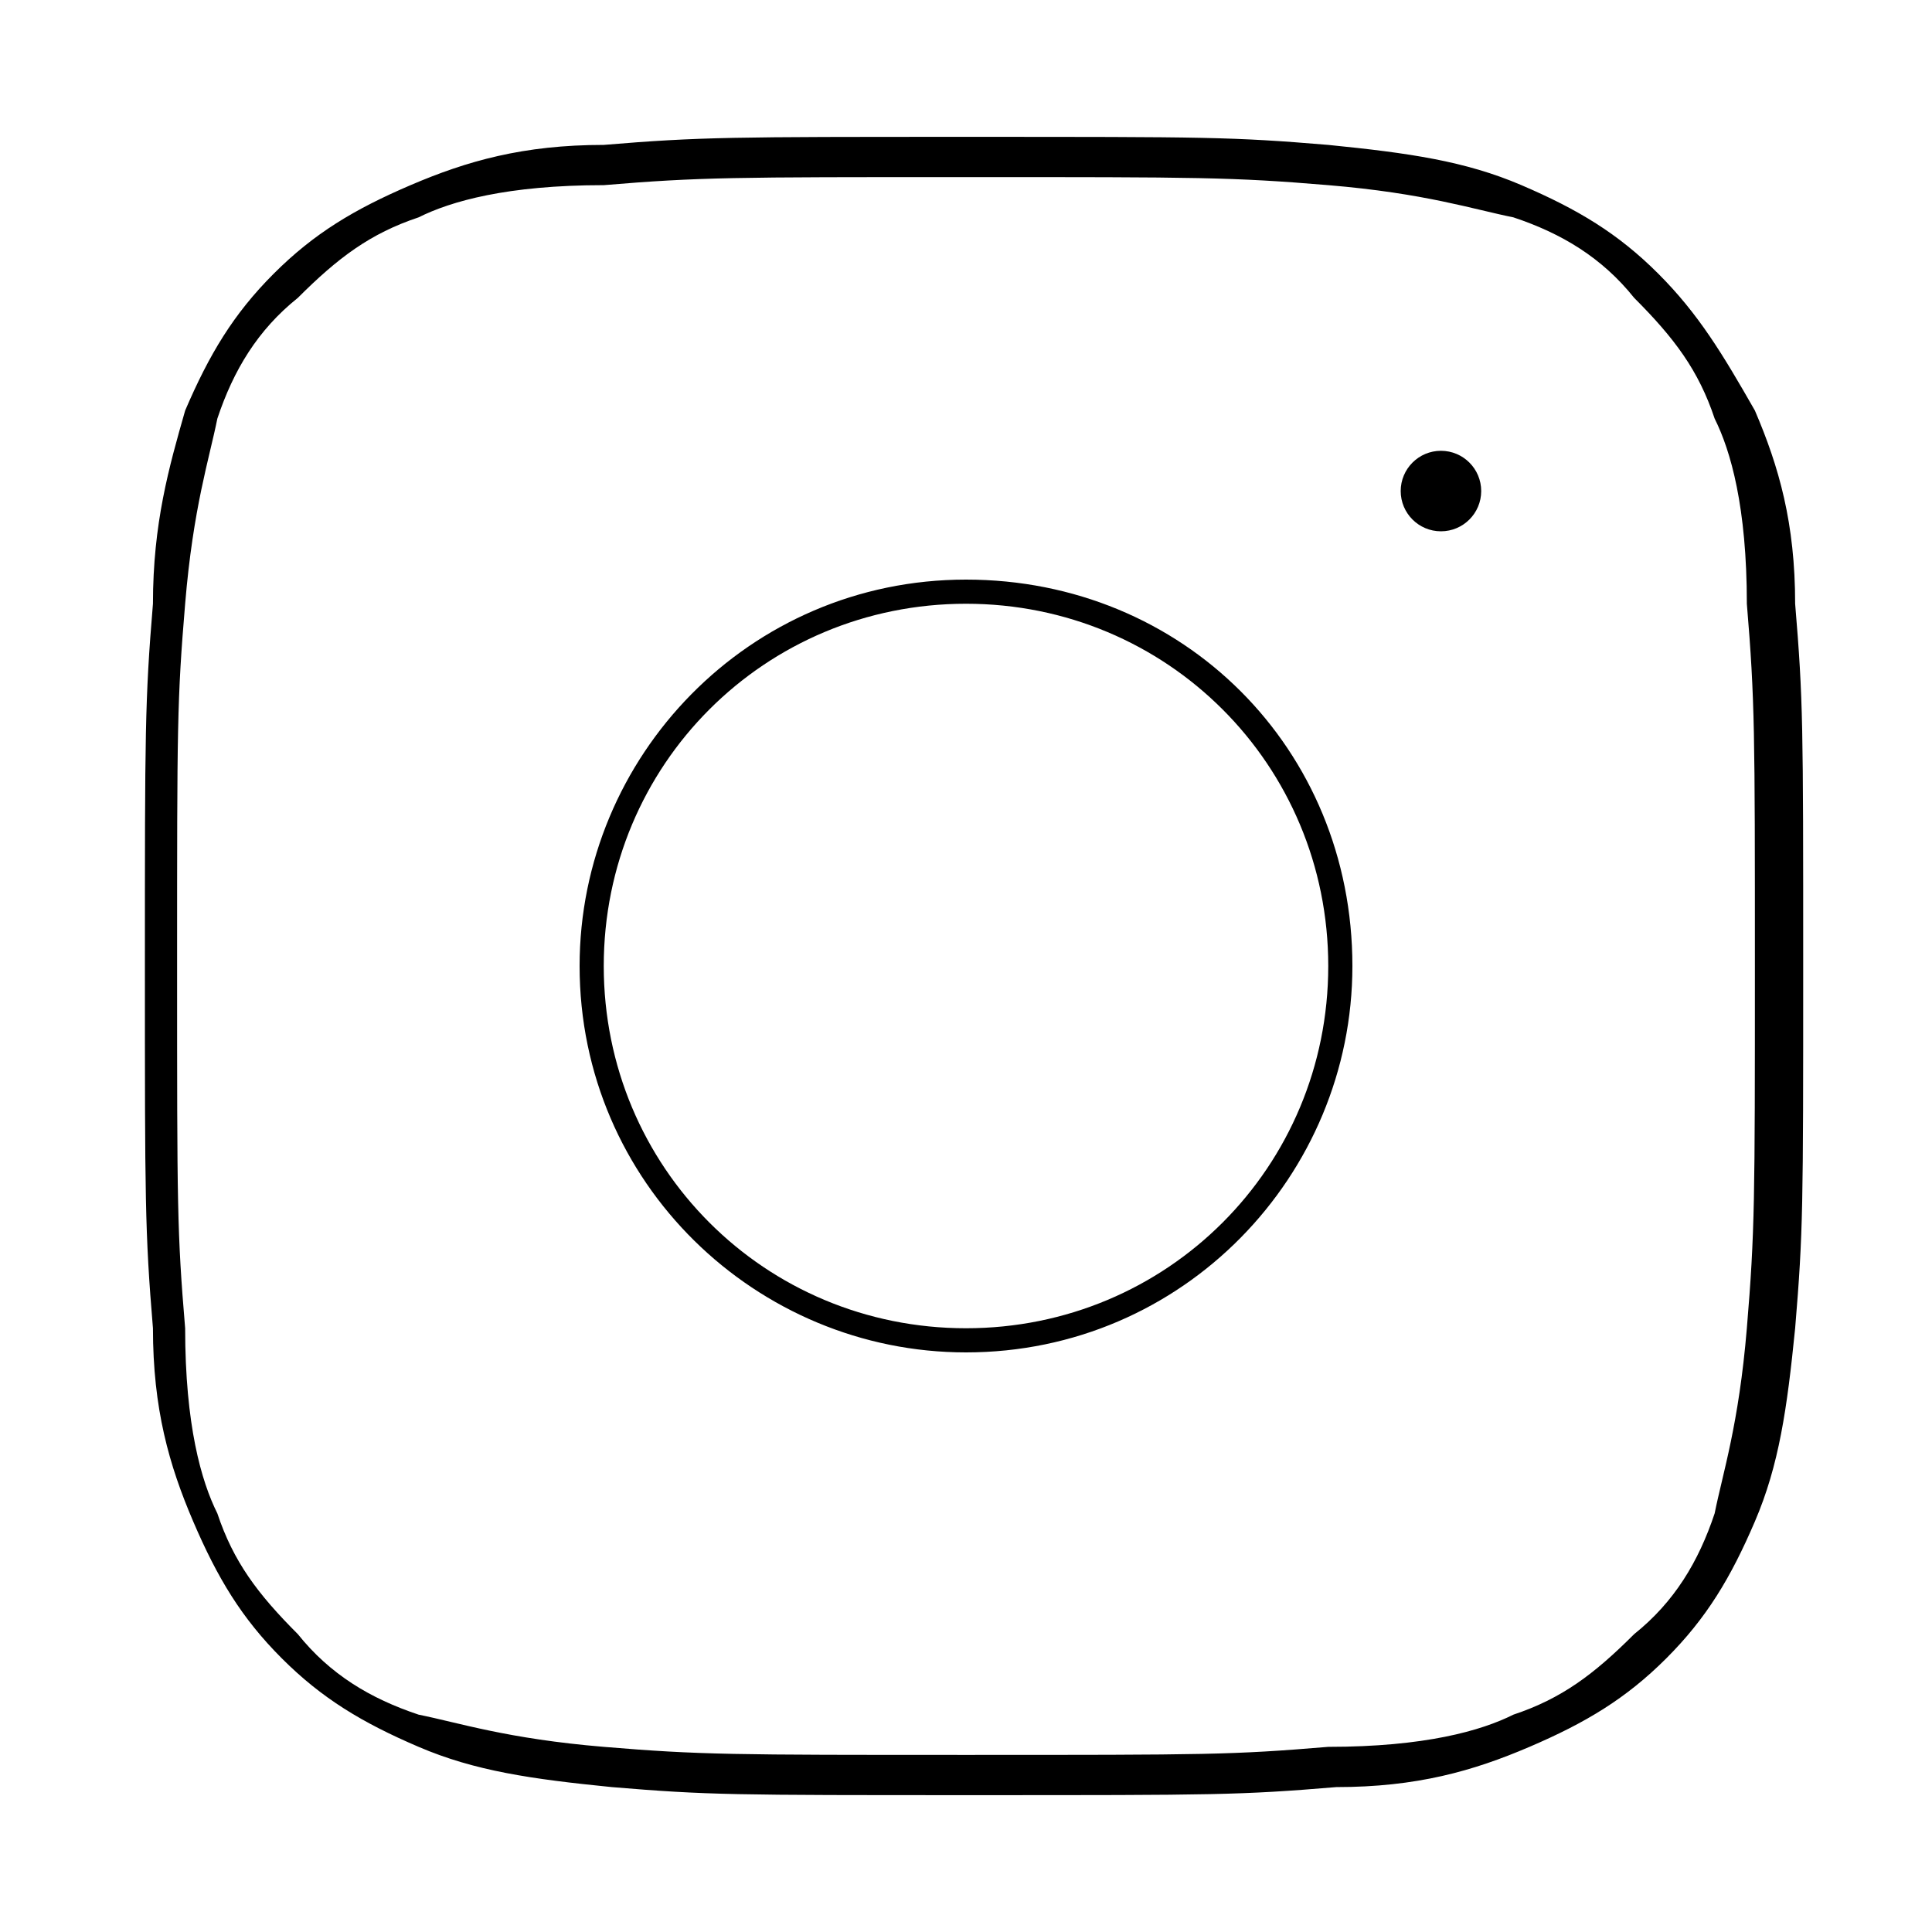 <?xml version="1.0" encoding="utf-8"?>
<!-- Generator: Adobe Illustrator 26.3.1, SVG Export Plug-In . SVG Version: 6.00 Build 0)  -->
<svg version="1.1" id="Layer_1" xmlns="http://www.w3.org/2000/svg" xmlns:xlink="http://www.w3.org/1999/xlink" x="0px" y="0px"
	 viewBox="0 0 24 24" style="enable-background:new 0 0 24 24;" xml:space="preserve">
<style type="text/css">
	.st0{display:none;fill:none;}
	.st1{display:none;fill:none;stroke:#000000;stroke-width:2;stroke-linecap:round;stroke-linejoin:round;}
</style>
<path class="st0" d="M0,0h24v24H0V0z"/>
<path class="st1" d="M9,19c-4.3,1.4-4.3-2.5-6-3 M15,21v-3.5c0-1,0.1-1.4-0.5-2c2.8-0.3,5.5-1.4,5.5-6c0-1.2-0.5-2.3-1.3-3.2
	c0.4-1,0.4-2.2-0.1-3.2c0,0-1.1-0.3-3.5,1.3c-2-0.5-4.2-0.5-6.2,0C6.5,2.8,5.4,3.1,5.4,3.1c-0.5,1-0.5,2.2-0.1,3.2
	C4.5,7.2,4,8.3,4,9.5c0,4.6,2.7,5.7,5.5,6c-0.6,0.6-0.6,1.2-0.5,2V21"/>
<g>
	<path d="M20.6,3.4c-0.5-0.5-1-0.8-1.7-1.1c-0.7-0.3-1.4-0.4-2.4-0.5c-1.2-0.1-1.5-0.1-4.5-0.1c-2.9,0-3.3,0-4.5,0.1
		c-1,0-1.7,0.2-2.4,0.5C4.4,2.6,3.9,2.9,3.4,3.4c-0.5,0.5-0.8,1-1.1,1.7C2.1,5.8,1.9,6.5,1.9,7.5C1.8,8.7,1.8,9.1,1.8,12
		c0,2.9,0,3.3,0.1,4.5c0,1,0.2,1.7,0.5,2.4c0.3,0.7,0.6,1.2,1.1,1.7c0.5,0.5,1,0.8,1.7,1.1c0.7,0.3,1.4,0.4,2.4,0.5
		c1.2,0.1,1.5,0.1,4.5,0.1s3.3,0,4.5-0.1c1,0,1.7-0.2,2.4-0.5c0.7-0.3,1.2-0.6,1.7-1.1c0.5-0.5,0.8-1,1.1-1.7
		c0.3-0.7,0.4-1.4,0.5-2.4c0.1-1.2,0.1-1.5,0.1-4.5s0-3.3-0.1-4.5c0-1-0.2-1.7-0.5-2.4C21.4,4.4,21.1,3.9,20.6,3.4z M21.8,12
		c0,2.9,0,3.3-0.1,4.5c-0.1,1.2-0.3,1.8-0.4,2.3c-0.2,0.6-0.5,1.1-1,1.5c-0.5,0.5-0.9,0.8-1.5,1c-0.4,0.2-1.1,0.4-2.3,0.4
		c-1.2,0.1-1.5,0.1-4.5,0.1c-2.9,0-3.3,0-4.5-0.1c-1.2-0.1-1.8-0.3-2.3-0.4c-0.6-0.2-1.1-0.5-1.5-1c-0.5-0.5-0.8-0.9-1-1.5
		c-0.2-0.4-0.4-1.1-0.4-2.3c-0.1-1.2-0.1-1.5-0.1-4.5s0-3.3,0.1-4.5c0.1-1.2,0.3-1.8,0.4-2.3c0.2-0.6,0.5-1.1,1-1.5
		c0.5-0.5,0.9-0.8,1.5-1c0.4-0.2,1.1-0.4,2.3-0.4C8.7,2.2,9.1,2.2,12,2.2s3.3,0,4.5,0.1c1.2,0.1,1.8,0.3,2.3,0.4
		c0.6,0.2,1.1,0.5,1.5,1c0.5,0.5,0.8,0.9,1,1.5c0.2,0.4,0.4,1.1,0.4,2.3C21.8,8.7,21.8,9.1,21.8,12z"/>
	<g>
		<circle cx="17.9" cy="6.1" r="0.5"/>
		<path d="M12,7.2c-2.7,0-4.8,2.2-4.8,4.8c0,2.7,2.2,4.8,4.8,4.8c2.7,0,4.8-2.2,4.8-4.8C16.8,9.3,14.7,7.2,12,7.2z M12,16.5
			c-2.5,0-4.5-2-4.5-4.5s2-4.5,4.5-4.5s4.5,2,4.5,4.5S14.5,16.5,12,16.5z"/>
	</g>
</g>
</svg>
